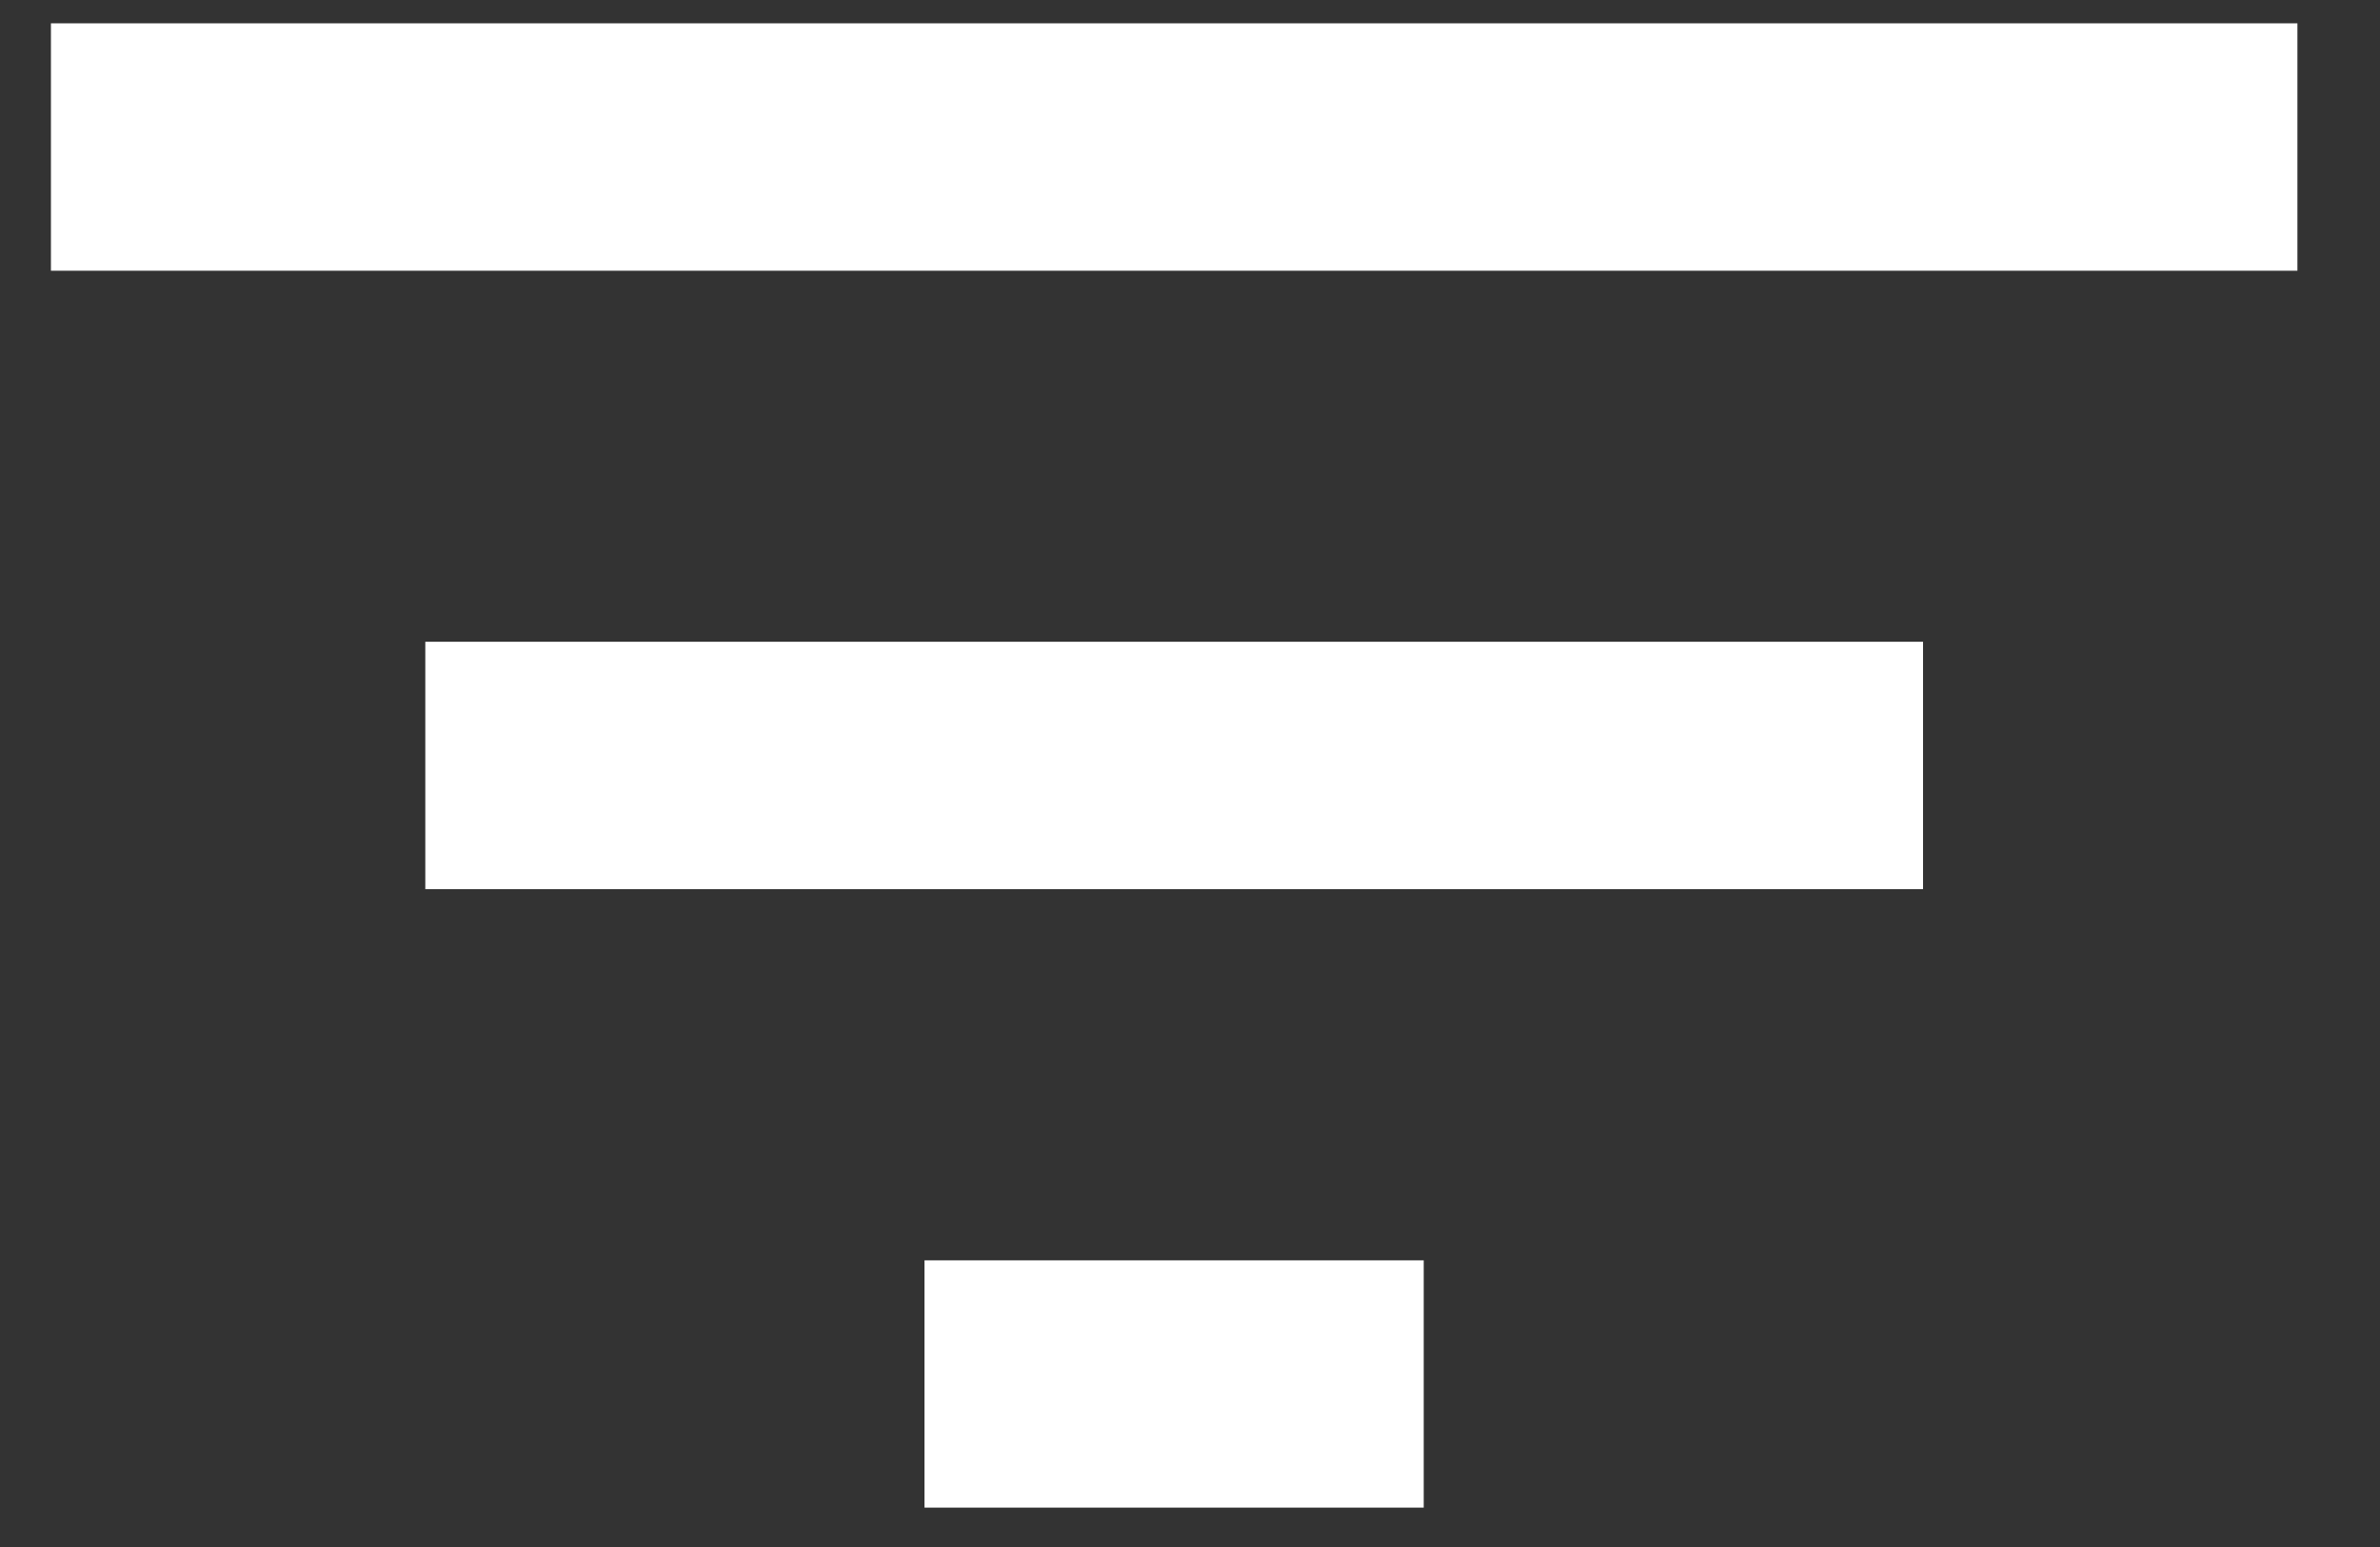 <svg width="20" height="13" viewBox="0 0 20 13" fill="none" xmlns="http://www.w3.org/2000/svg">
<rect x="0" y="0" width="20" height="13" fill="#333333" stroke="none"/>
<path d="M7.769 12.669H11.964V10.591H7.769V12.669ZM0.428 0.196V2.275H19.306V0.196H0.428ZM3.574 7.472H16.16V5.393H3.574V7.472Z" fill="white"/>
</svg>
